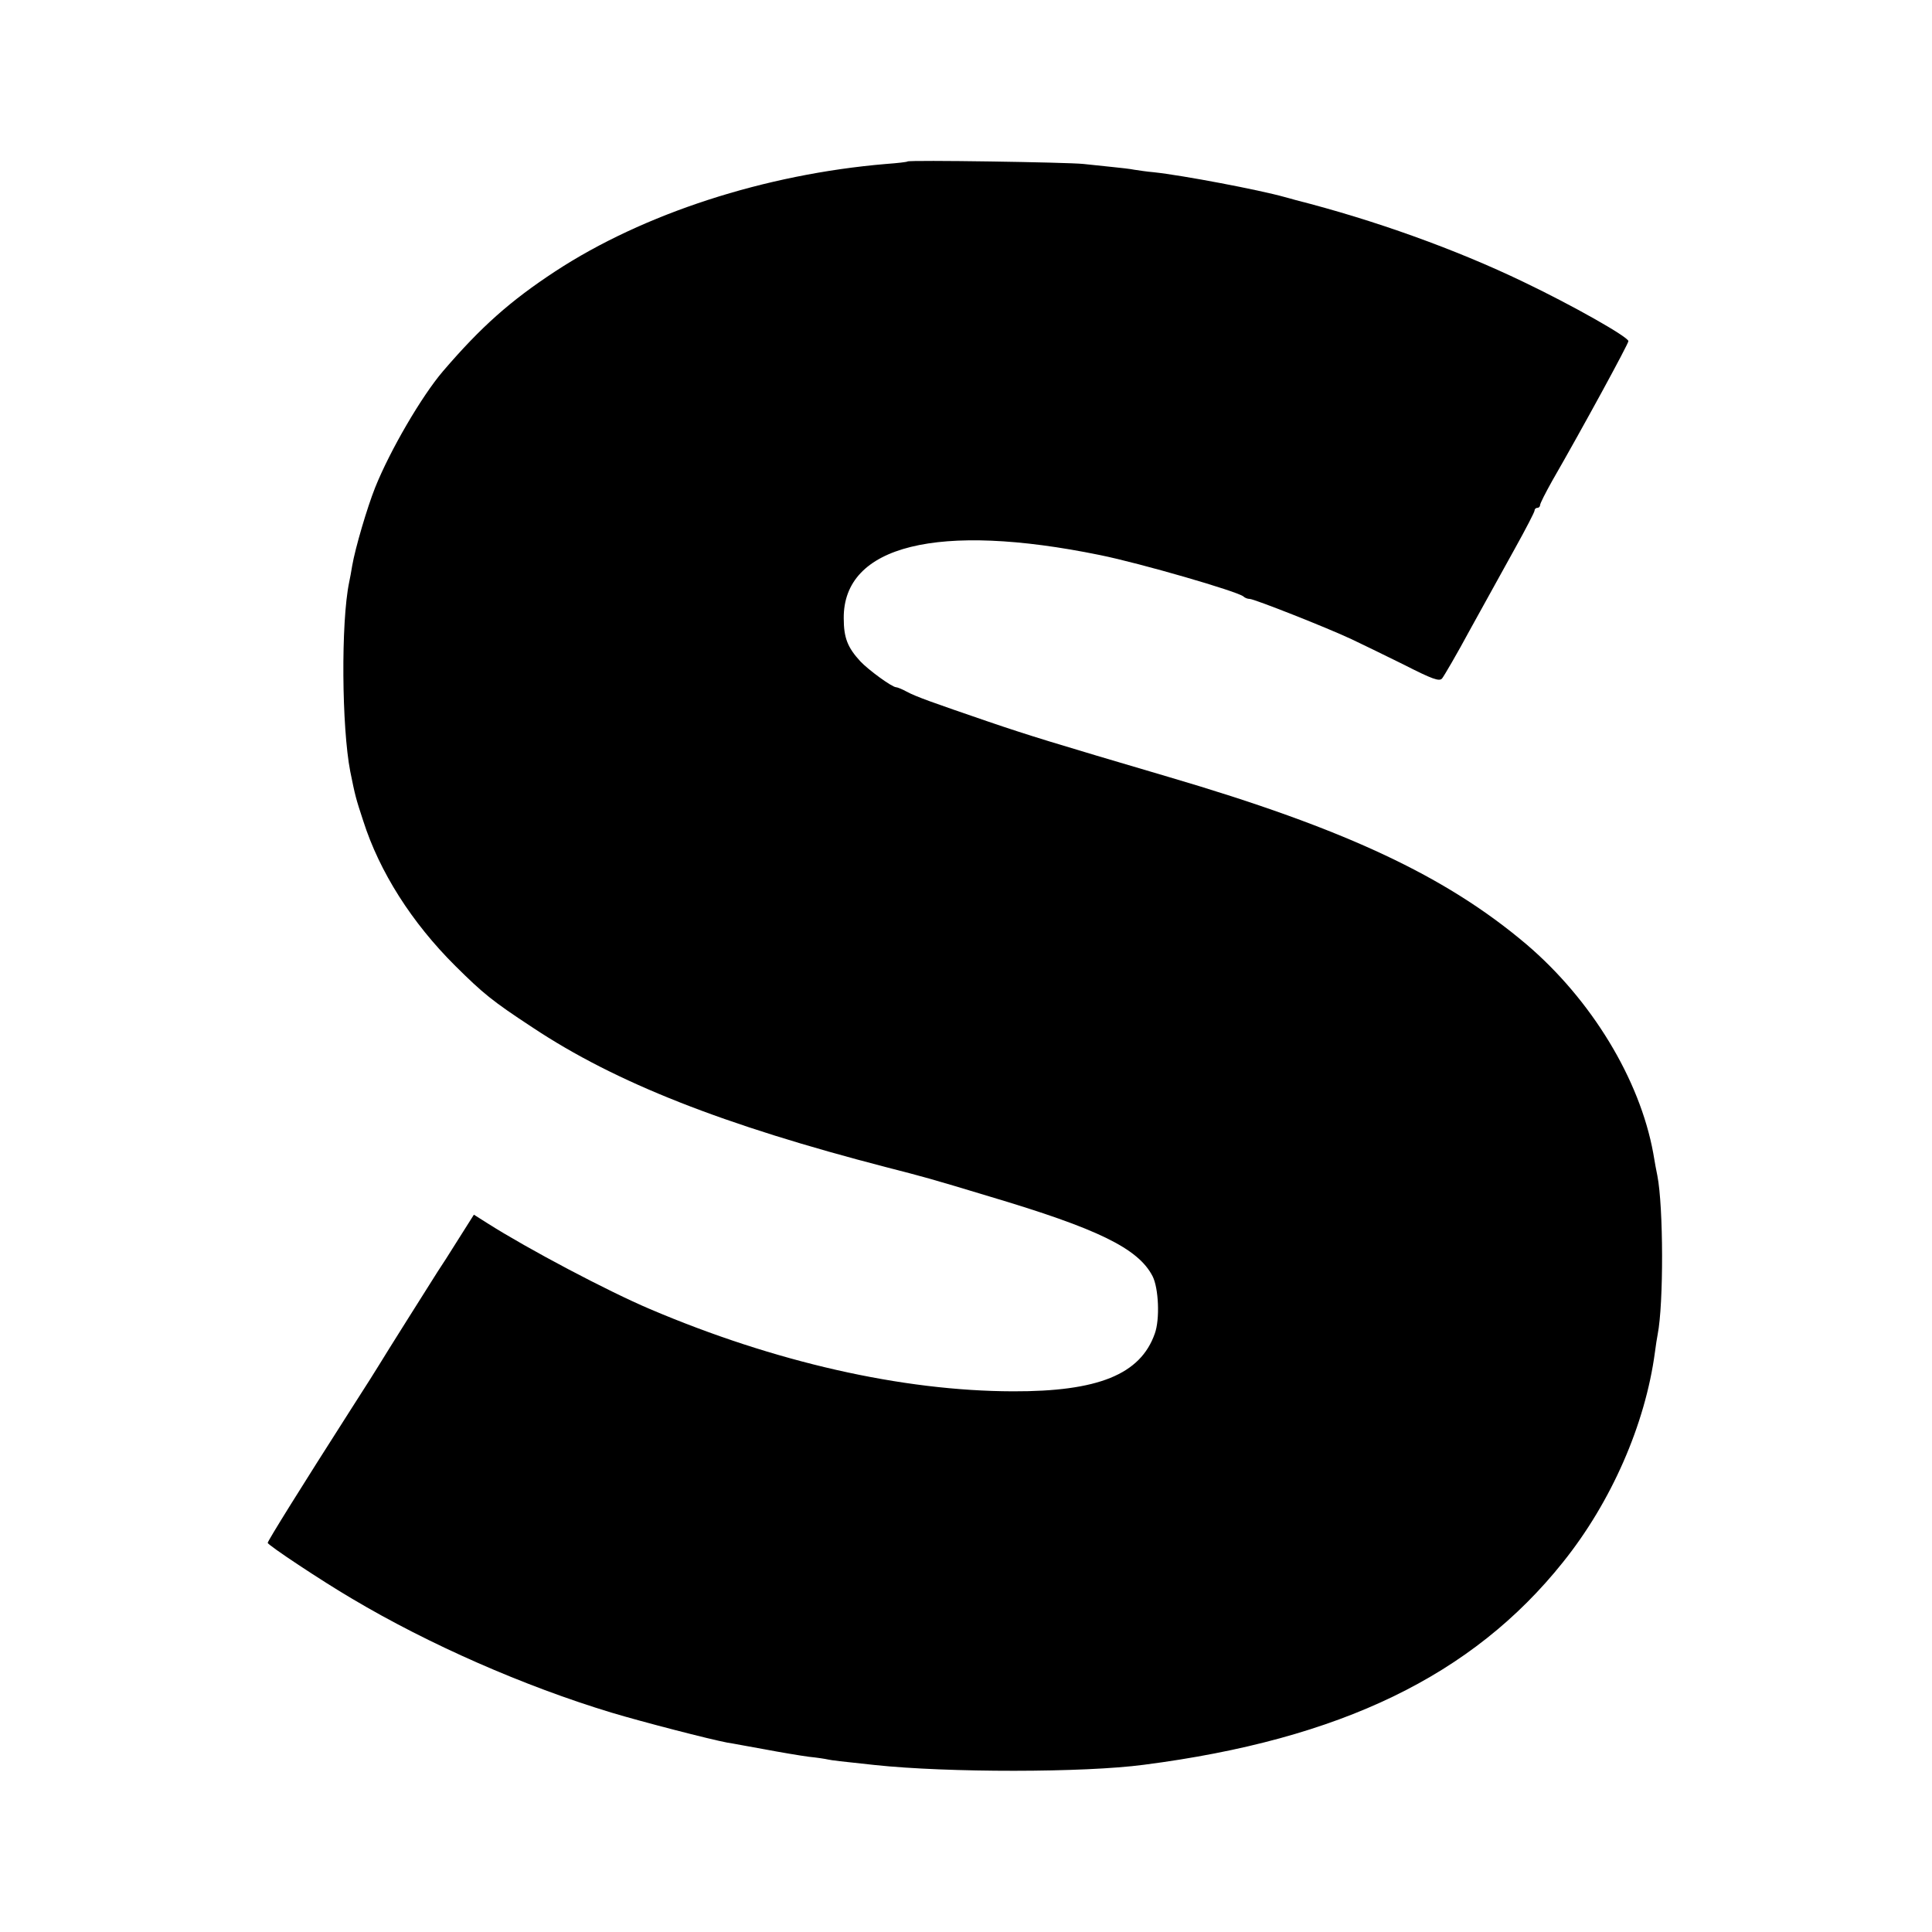 <?xml version="1.0" standalone="no"?>
<!DOCTYPE svg PUBLIC "-//W3C//DTD SVG 20010904//EN"
 "http://www.w3.org/TR/2001/REC-SVG-20010904/DTD/svg10.dtd">
<svg version="1.0" xmlns="http://www.w3.org/2000/svg"
 width="700pt" height="700pt" viewBox="0 0 700 700"
 preserveAspectRatio="xMidYMid meet">
<g transform="translate(0,700) scale(0.1,-0.1)"
fill="#000000" stroke="none">
<path d="M3288 6415 c-1 -2 -36 -6 -77 -9 -440 -37 -880 -180 -1199 -389 -163
-107 -269 -201 -407 -362 -77 -90 -192 -287 -246 -422 -29 -73 -72 -219 -83
-283 -3 -19 -8 -46 -11 -60 -30 -145 -27 -525 4 -685 18 -89 20 -97 47 -179
59 -185 176 -369 334 -526 100 -99 132 -126 280 -223 301 -200 690 -353 1285
-507 132 -34 152 -39 370 -105 393 -117 539 -188 591 -289 22 -43 27 -156 8
-208 -52 -148 -206 -210 -514 -209 -402 1 -864 106 -1315 298 -151 64 -441
217 -589 311 l-49 31 -55 -87 c-30 -48 -65 -103 -78 -122 -26 -41 -195 -309
-209 -333 -5 -9 -52 -83 -104 -164 -179 -280 -301 -476 -301 -483 0 -8 196
-138 305 -202 279 -166 623 -317 940 -413 113 -34 357 -97 421 -109 16 -2 76
-14 134 -24 58 -11 130 -23 160 -27 30 -3 62 -8 70 -10 13 -3 47 -7 170 -20
263 -28 758 -28 975 1 712 92 1190 323 1518 734 175 218 298 499 333 760 3 25
8 54 10 65 22 111 21 463 -1 575 -3 14 -10 51 -15 82 -49 268 -224 556 -460
757 -292 247 -656 418 -1296 606 -424 125 -505 150 -652 200 -207 71 -261 90
-297 109 -16 9 -34 16 -38 16 -15 0 -101 63 -130 94 -46 50 -60 85 -60 156 -2
264 341 349 928 229 148 -30 499 -132 520 -150 5 -5 15 -9 23 -9 16 0 282
-105 369 -146 32 -15 116 -56 187 -91 106 -54 131 -63 141 -51 6 7 53 87 102
178 50 91 123 223 162 293 39 70 71 132 71 137 0 6 5 10 10 10 6 0 10 5 10 10
0 6 20 45 44 88 110 191 276 496 276 506 0 15 -203 130 -381 215 -245 118
-541 224 -824 296 -16 5 -34 9 -40 11 -92 26 -371 79 -475 90 -25 2 -56 7 -70
9 -14 3 -50 7 -80 10 -30 3 -77 8 -105 11 -55 6 -631 15 -637 9z"/>
</g>
</svg>
